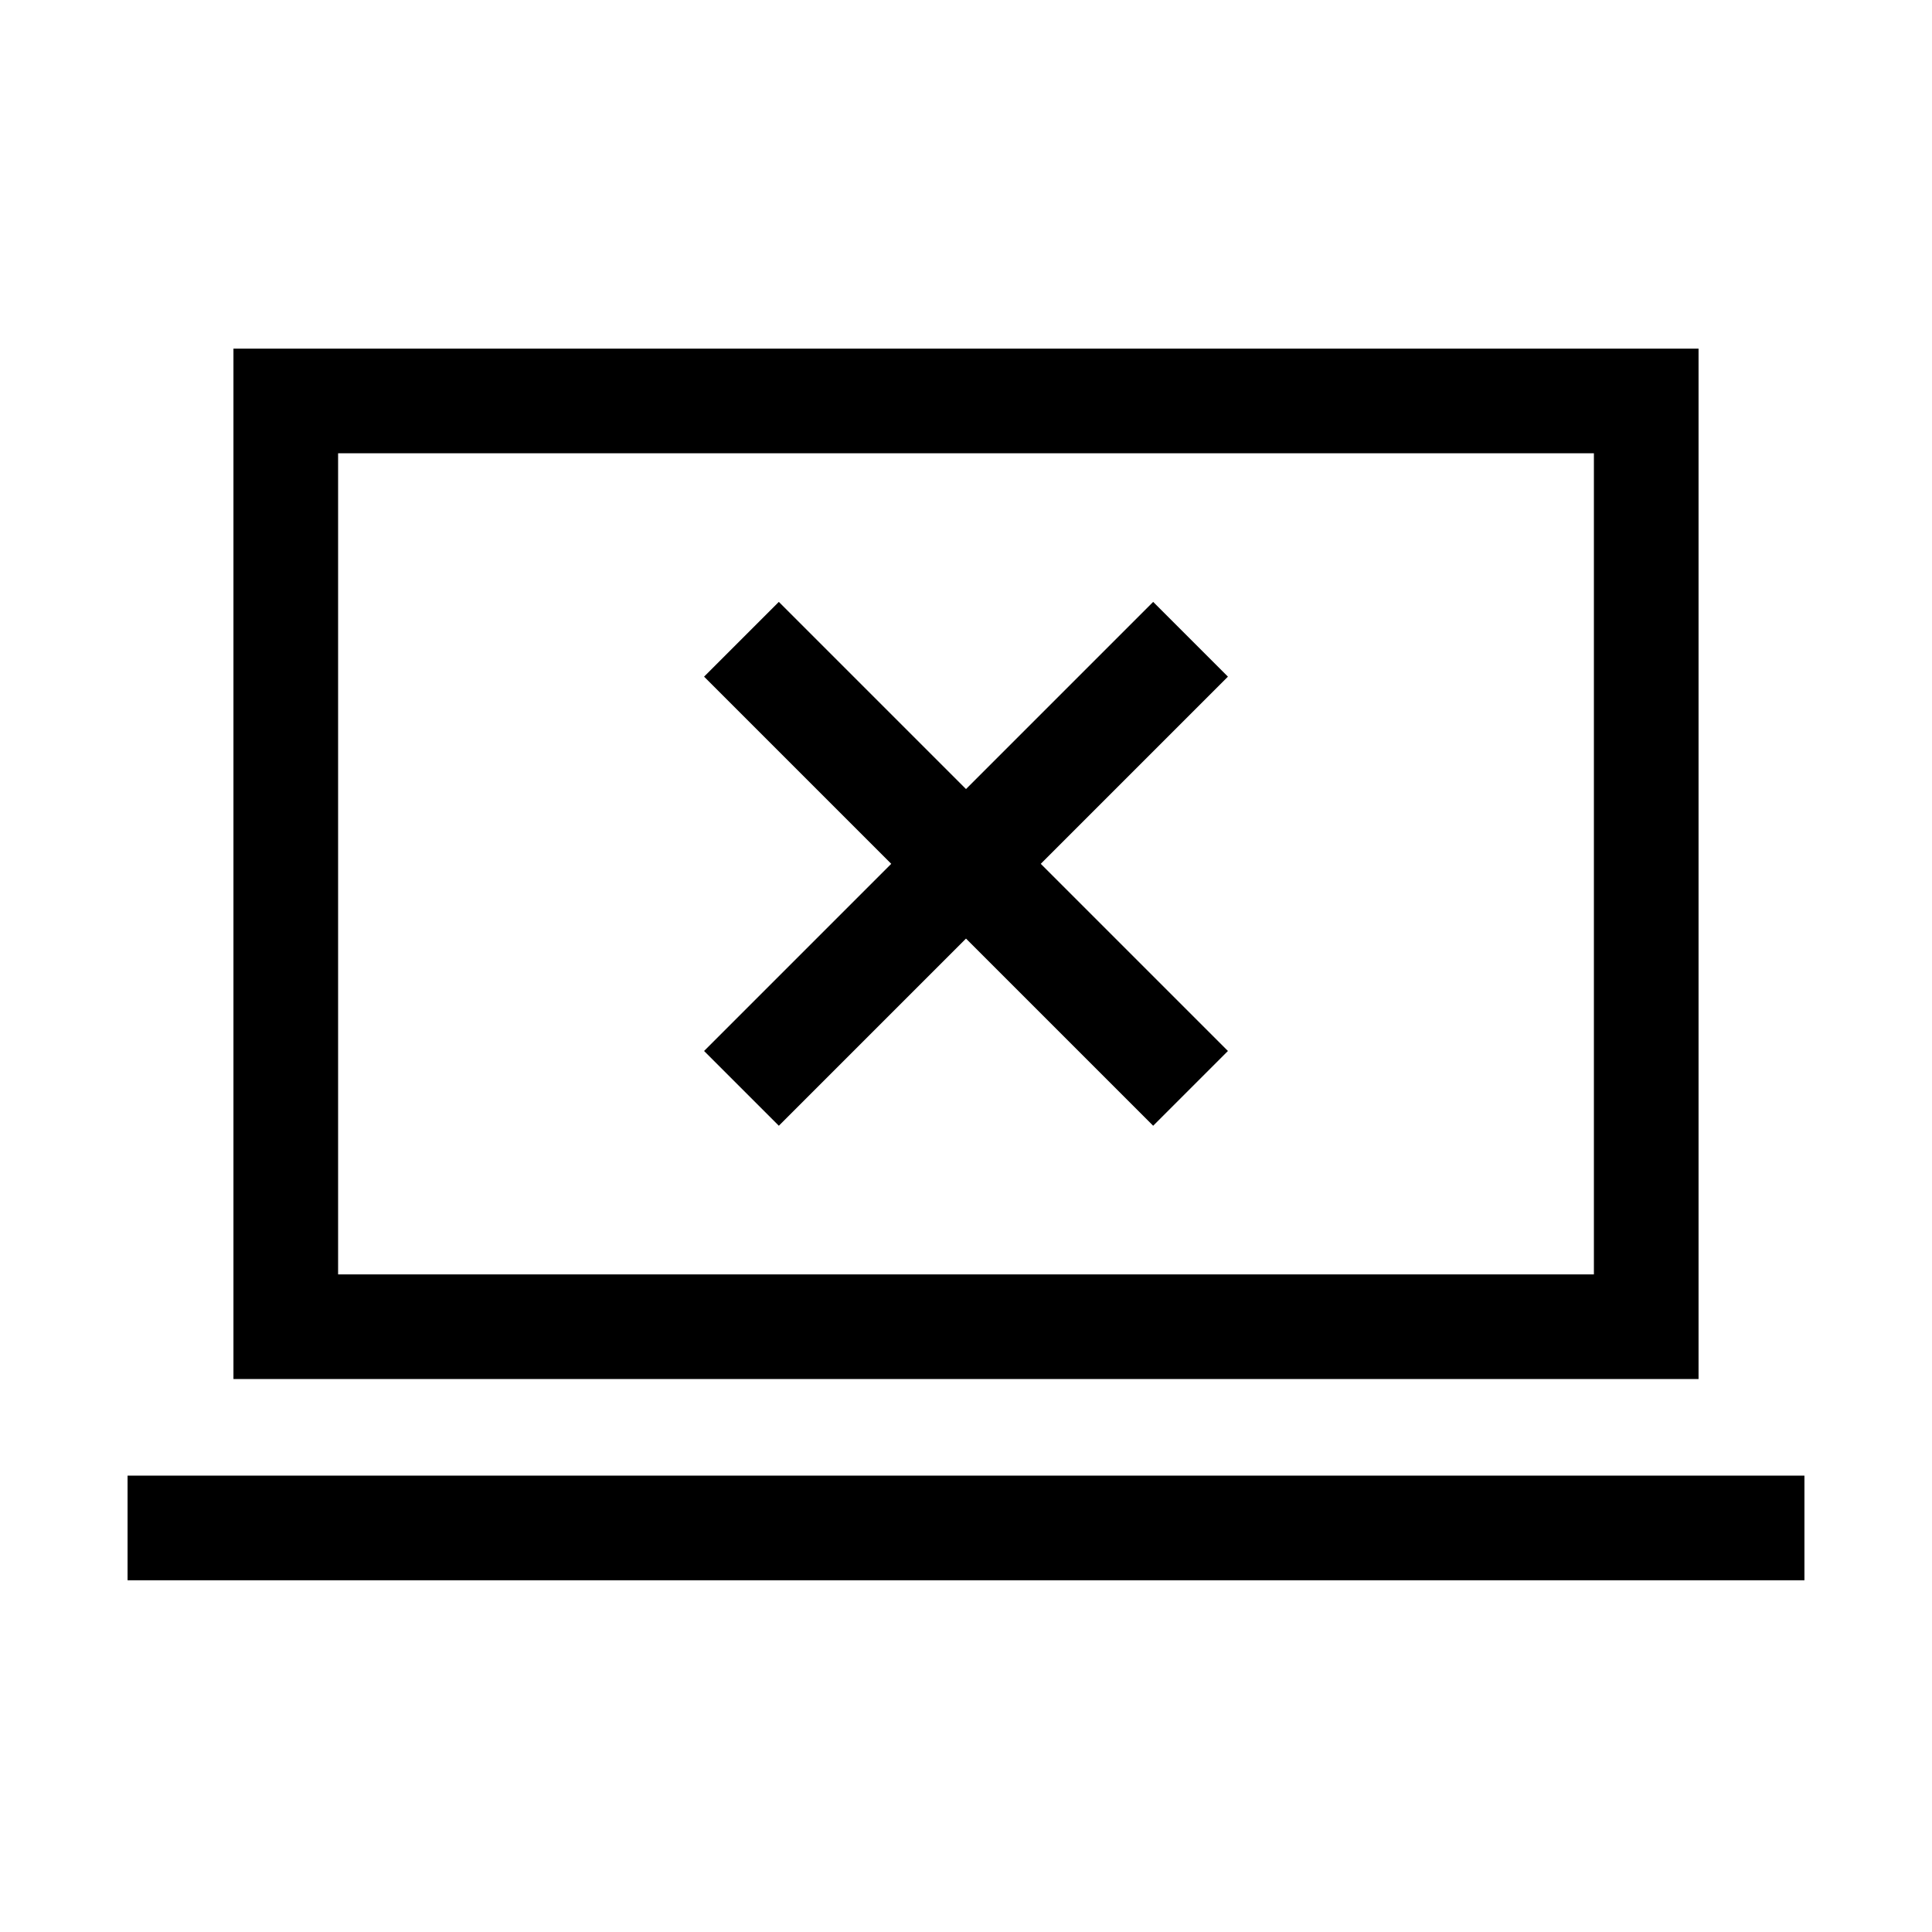 <svg xmlns="http://www.w3.org/2000/svg" height="20" viewBox="0 -960 960 960" width="20"><path d="m387-400.62 93-93 93 93 37.15-37.15-93-93 93-93L573-660.92l-93 93-93-93-37.15 37.15 93 93-93 93L387-400.62ZM63.39-174.77v-52h833.22v52H63.39Zm52.61-100v-512h728v512H116Zm52-52h624v-408H168v408Zm0 0v-408 408Z"/></svg>